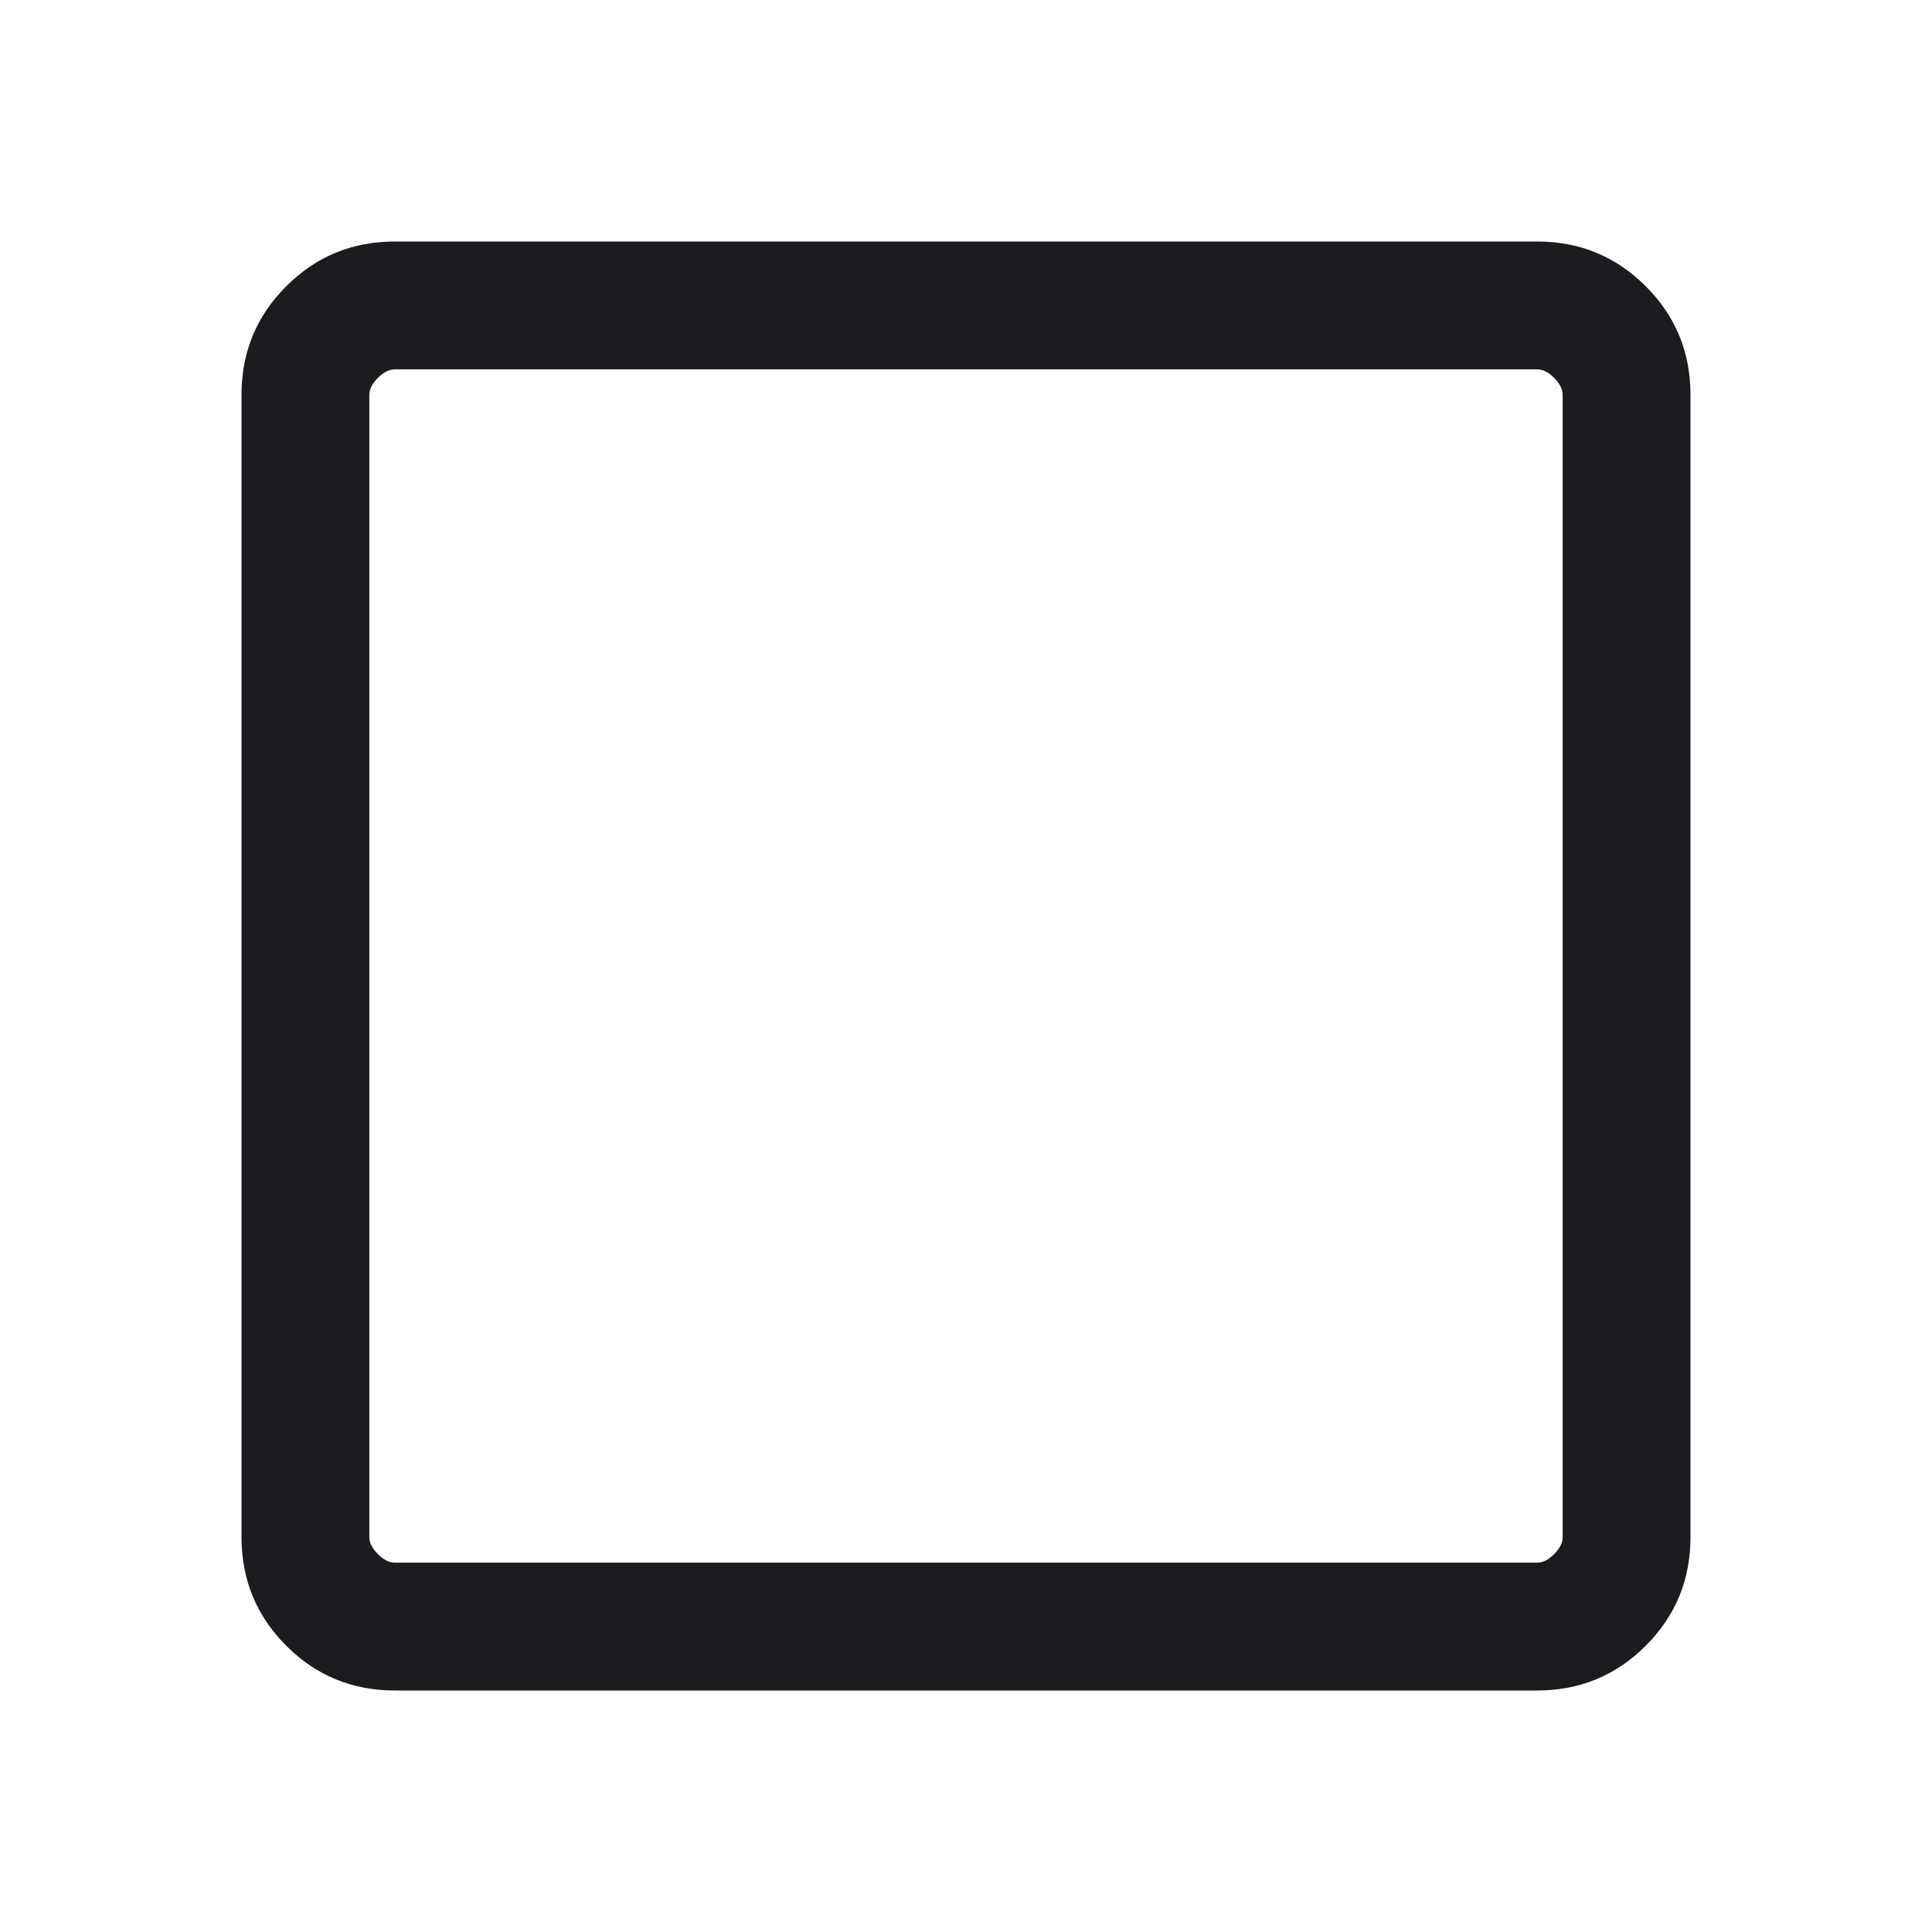 <svg width="24" height="24" viewBox="0 0 24 24" fill="none" xmlns="http://www.w3.org/2000/svg">
<mask id="mask0_1_730" style="mask-type:alpha" maskUnits="userSpaceOnUse" x="0" y="0" width="24" height="24">
<rect width="24" height="24" fill="#D9D9D9"/>
</mask>
<g mask="url(#mask0_1_730)">
<path d="M4.906 21C4.376 21 3.926 20.815 3.556 20.444C3.185 20.073 3 19.623 3 19.094V4.906C3 4.376 3.185 3.926 3.556 3.556C3.926 3.185 4.376 3 4.906 3H19.094C19.623 3 20.073 3.185 20.444 3.556C20.815 3.926 21 4.376 21 4.906V19.094C21 19.623 20.815 20.073 20.444 20.444C20.073 20.815 19.623 21 19.094 21H4.906ZM4.906 19.412H19.094C19.165 19.412 19.235 19.377 19.306 19.306C19.377 19.235 19.412 19.165 19.412 19.094V4.906C19.412 4.835 19.377 4.765 19.306 4.694C19.235 4.624 19.165 4.588 19.094 4.588H4.906C4.835 4.588 4.765 4.624 4.694 4.694C4.624 4.765 4.588 4.835 4.588 4.906V19.094C4.588 19.165 4.624 19.235 4.694 19.306C4.765 19.377 4.835 19.412 4.906 19.412Z" fill="#1C1B1F"/>
</g>
</svg>
